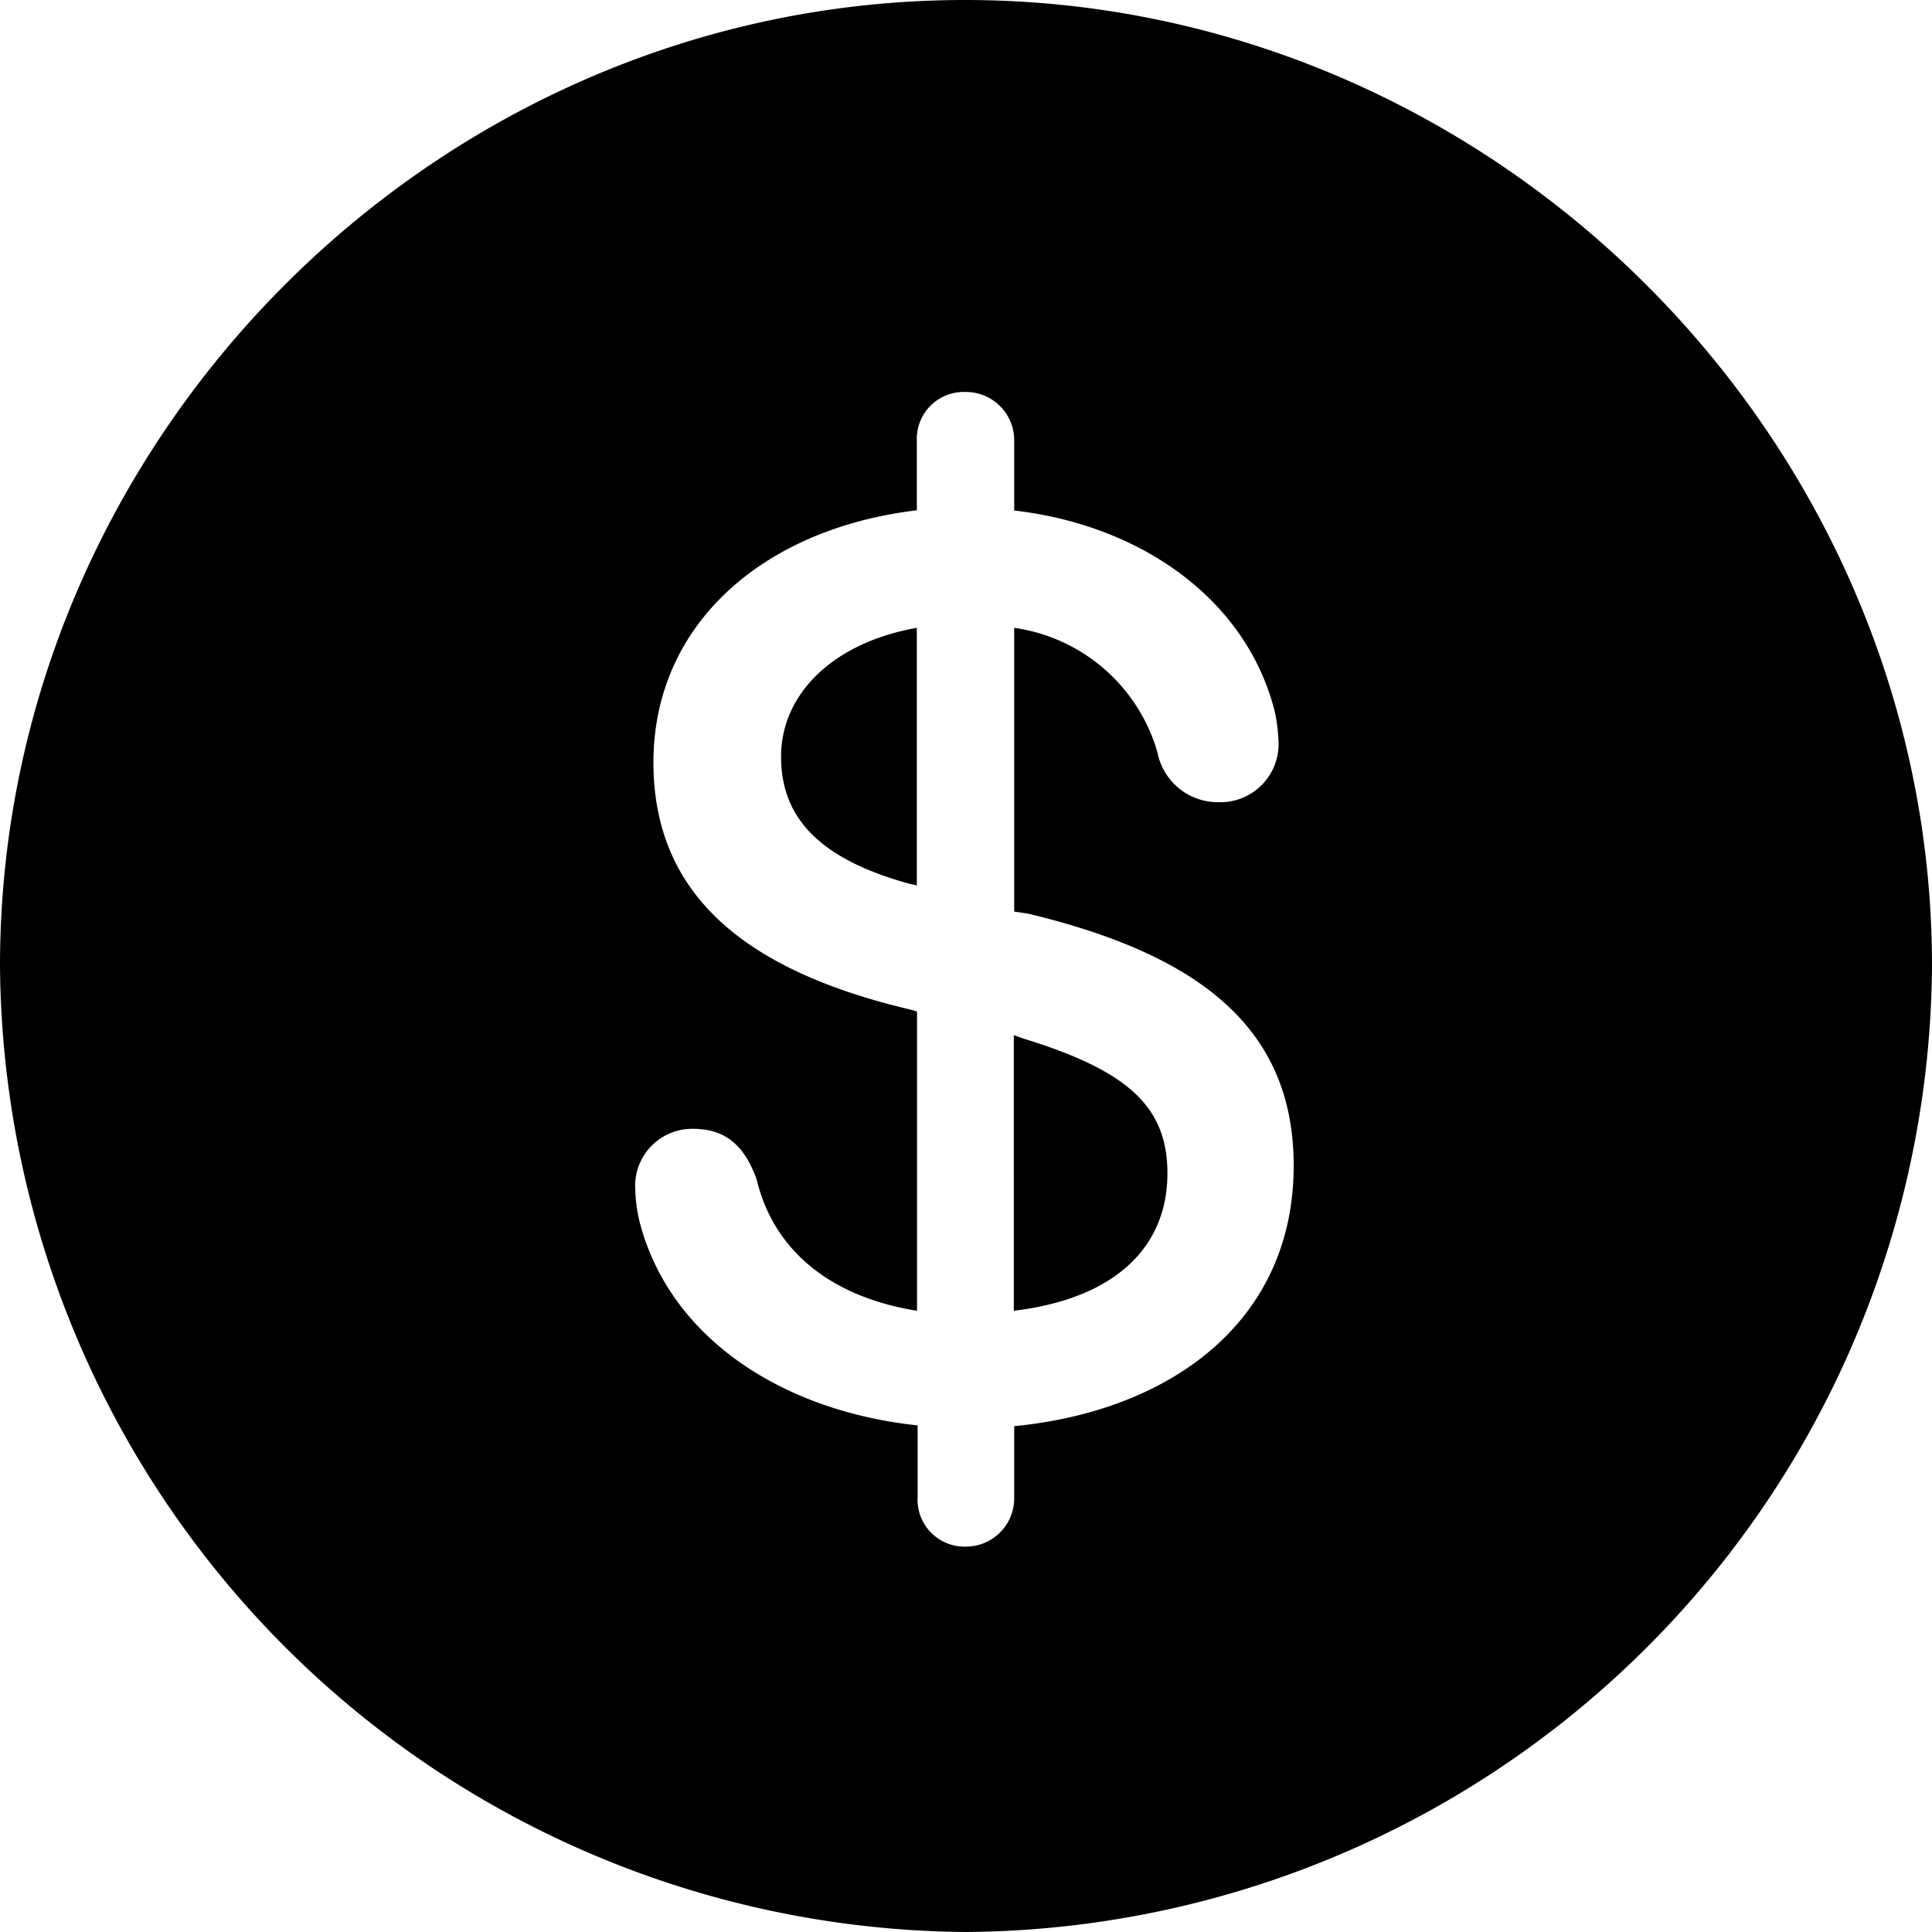<svg xmlns="http://www.w3.org/2000/svg" viewBox="0 0 99.61 99.61"><title>dollar-circle</title><g id="Layer_2" data-name="Layer 2"><g id="Layer_1-2" data-name="Layer 1"><g id="Symbols"><g id="Regular-M"><path d="M49.8,99.61A50.15,50.15,0,0,0,99.61,49.8C99.61,22.61,77,0,49.76,0S0,22.61,0,49.8A50.18,50.18,0,0,0,49.8,99.61Zm0-19.87a2.42,2.42,0,0,1-2.49-2.54V73.49c-7-.74-12.85-4.54-14.36-10.6a8.34,8.34,0,0,1-.2-1.61,2.94,2.94,0,0,1,3-3.08c1.61,0,2.64.83,3.27,2.64.83,3.47,3.62,6,8.26,6.74V52.15l-.35-.1C38.23,50,33.69,46,33.69,39.31c0-7.13,5.67-12.06,13.58-13V22.75a2.42,2.42,0,0,1,2.49-2.54,2.49,2.49,0,0,1,2.53,2.54v3.57c6.69.78,12,4.69,13.43,10.35a8.86,8.86,0,0,1,.2,1.61,3,3,0,0,1-3.08,3.08,3.18,3.18,0,0,1-3.17-2.59,9,9,0,0,0-7.38-6.4V47l.69.1c9,2.15,13.72,6,13.72,13,0,8-6.3,12.64-14.41,13.43V77.2A2.49,2.49,0,0,1,49.76,79.74ZM47.27,45.65V32.37c-4.4.78-7,3.47-7,6.64s2,5.28,6.6,6.55Zm5,7.72V67.58c5.33-.64,7.92-3.37,7.92-7.08,0-3.42-2-5.28-7.38-6.94Z"/></g></g></g></g></svg>